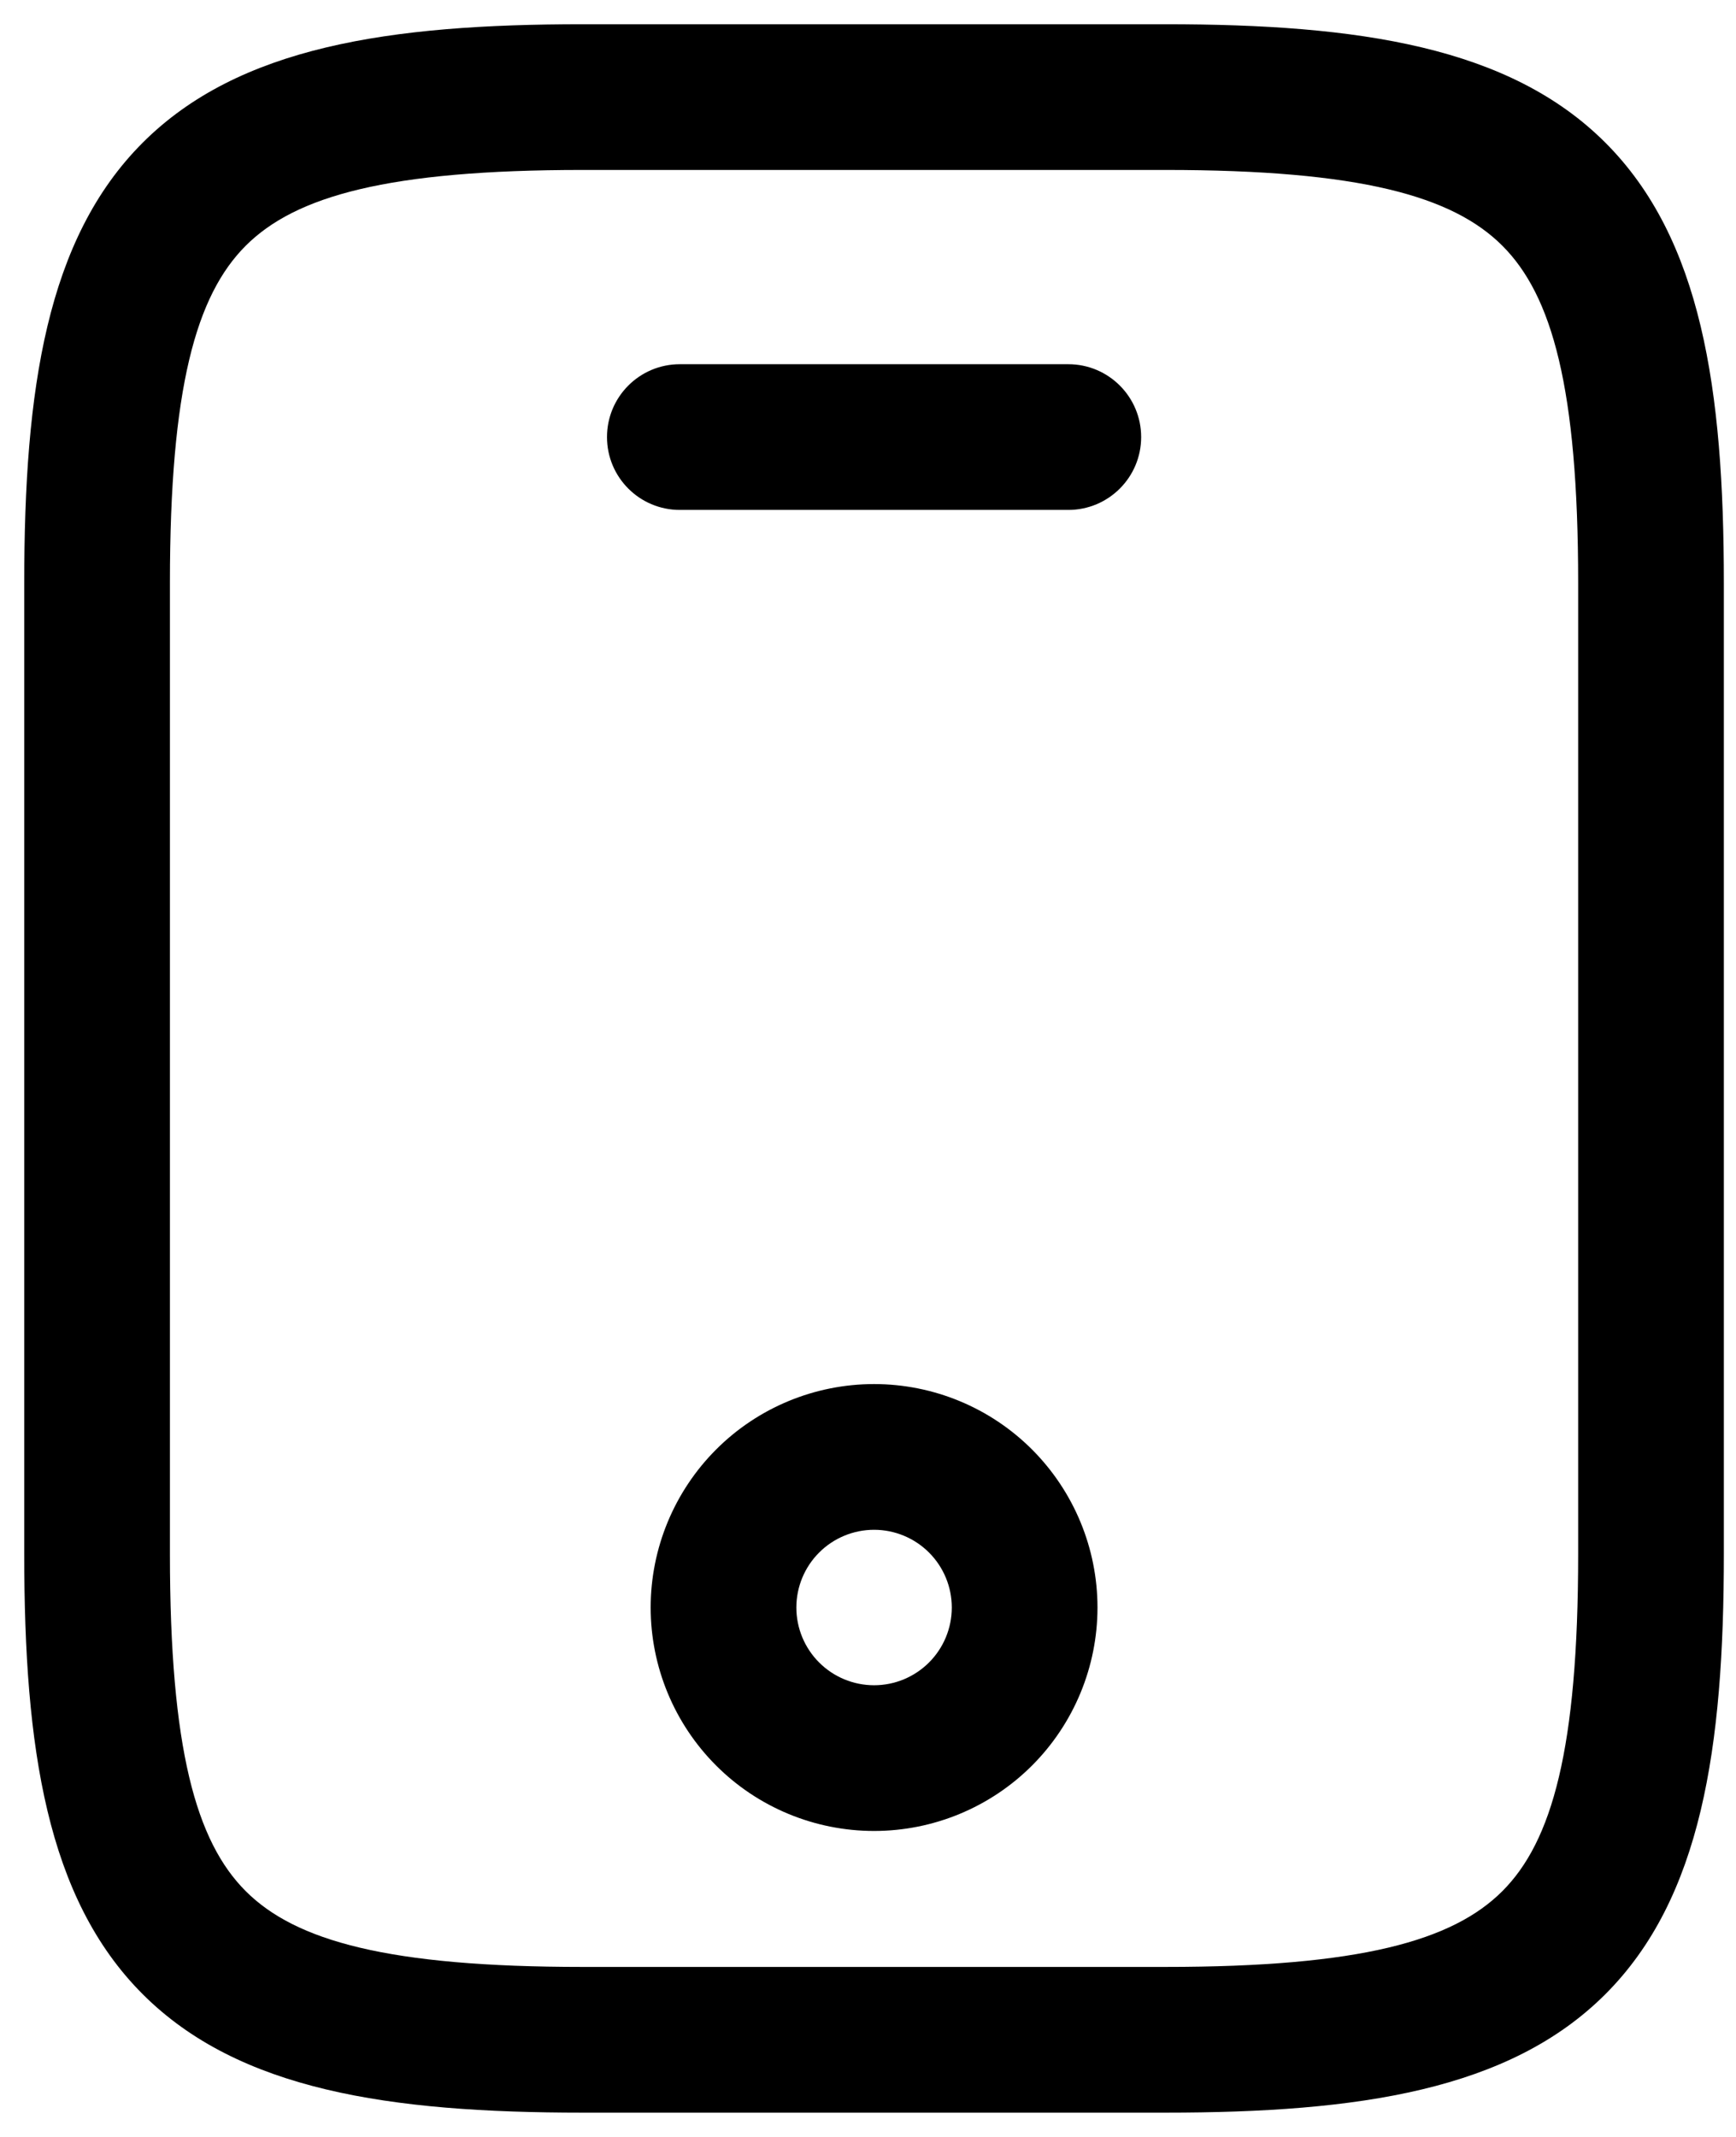 <svg width="26" height="32" viewBox="0 0 26 32" fill="none" xmlns="http://www.w3.org/2000/svg">
<path fill-rule="evenodd" clip-rule="evenodd" d="M2.545 8.727C2.545 5.81 2.936 4.424 3.68 3.68C4.424 2.936 5.81 2.545 8.727 2.545H17.454C20.371 2.545 21.757 2.936 22.501 3.68C23.245 4.424 23.636 5.81 23.636 8.727V23.272C23.636 26.189 23.245 27.575 22.501 28.319C21.757 29.063 20.371 29.454 17.454 29.454H8.727C5.81 29.454 4.424 29.063 3.68 28.319C2.936 27.575 2.545 26.189 2.545 23.272V8.727ZM8.727 0.363C5.826 0.363 3.575 0.699 2.137 2.137C0.699 3.575 0.363 5.826 0.363 8.727V23.272C0.363 26.173 0.699 28.424 2.137 29.862C3.575 31.3 5.826 31.636 8.727 31.636H17.454C20.355 31.636 22.606 31.3 24.044 29.862C25.482 28.424 25.818 26.173 25.818 23.272V8.727C25.818 5.826 25.482 3.575 24.044 2.137C22.606 0.699 20.355 0.363 17.454 0.363H8.727ZM10.182 5.454C9.579 5.454 9.091 5.942 9.091 6.545C9.091 7.148 9.579 7.636 10.182 7.636H16C16.602 7.636 17.091 7.148 17.091 6.545C17.091 5.942 16.602 5.454 16 5.454H10.182ZM13.091 20.726C12.204 20.726 11.352 21.078 10.725 21.706C10.098 22.334 9.745 23.185 9.745 24.072C9.745 24.959 10.098 25.811 10.725 26.438C11.352 27.066 12.204 27.418 13.091 27.418C13.978 27.418 14.829 27.066 15.457 26.438C16.084 25.811 16.437 24.959 16.437 24.072C16.437 23.185 16.084 22.334 15.457 21.706C14.829 21.078 13.978 20.726 13.091 20.726ZM13.091 25.236H13.091C12.782 25.236 12.486 25.113 12.268 24.895C12.05 24.677 11.927 24.381 11.927 24.072C11.927 23.763 12.05 23.467 12.268 23.249C12.486 23.031 12.782 22.908 13.091 22.908C13.4 22.908 13.696 23.031 13.914 23.249C14.132 23.467 14.255 23.763 14.255 24.072C14.255 24.381 14.132 24.677 13.914 24.895C13.696 25.113 13.4 25.236 13.091 25.236Z" fill="black"/>
</svg>
